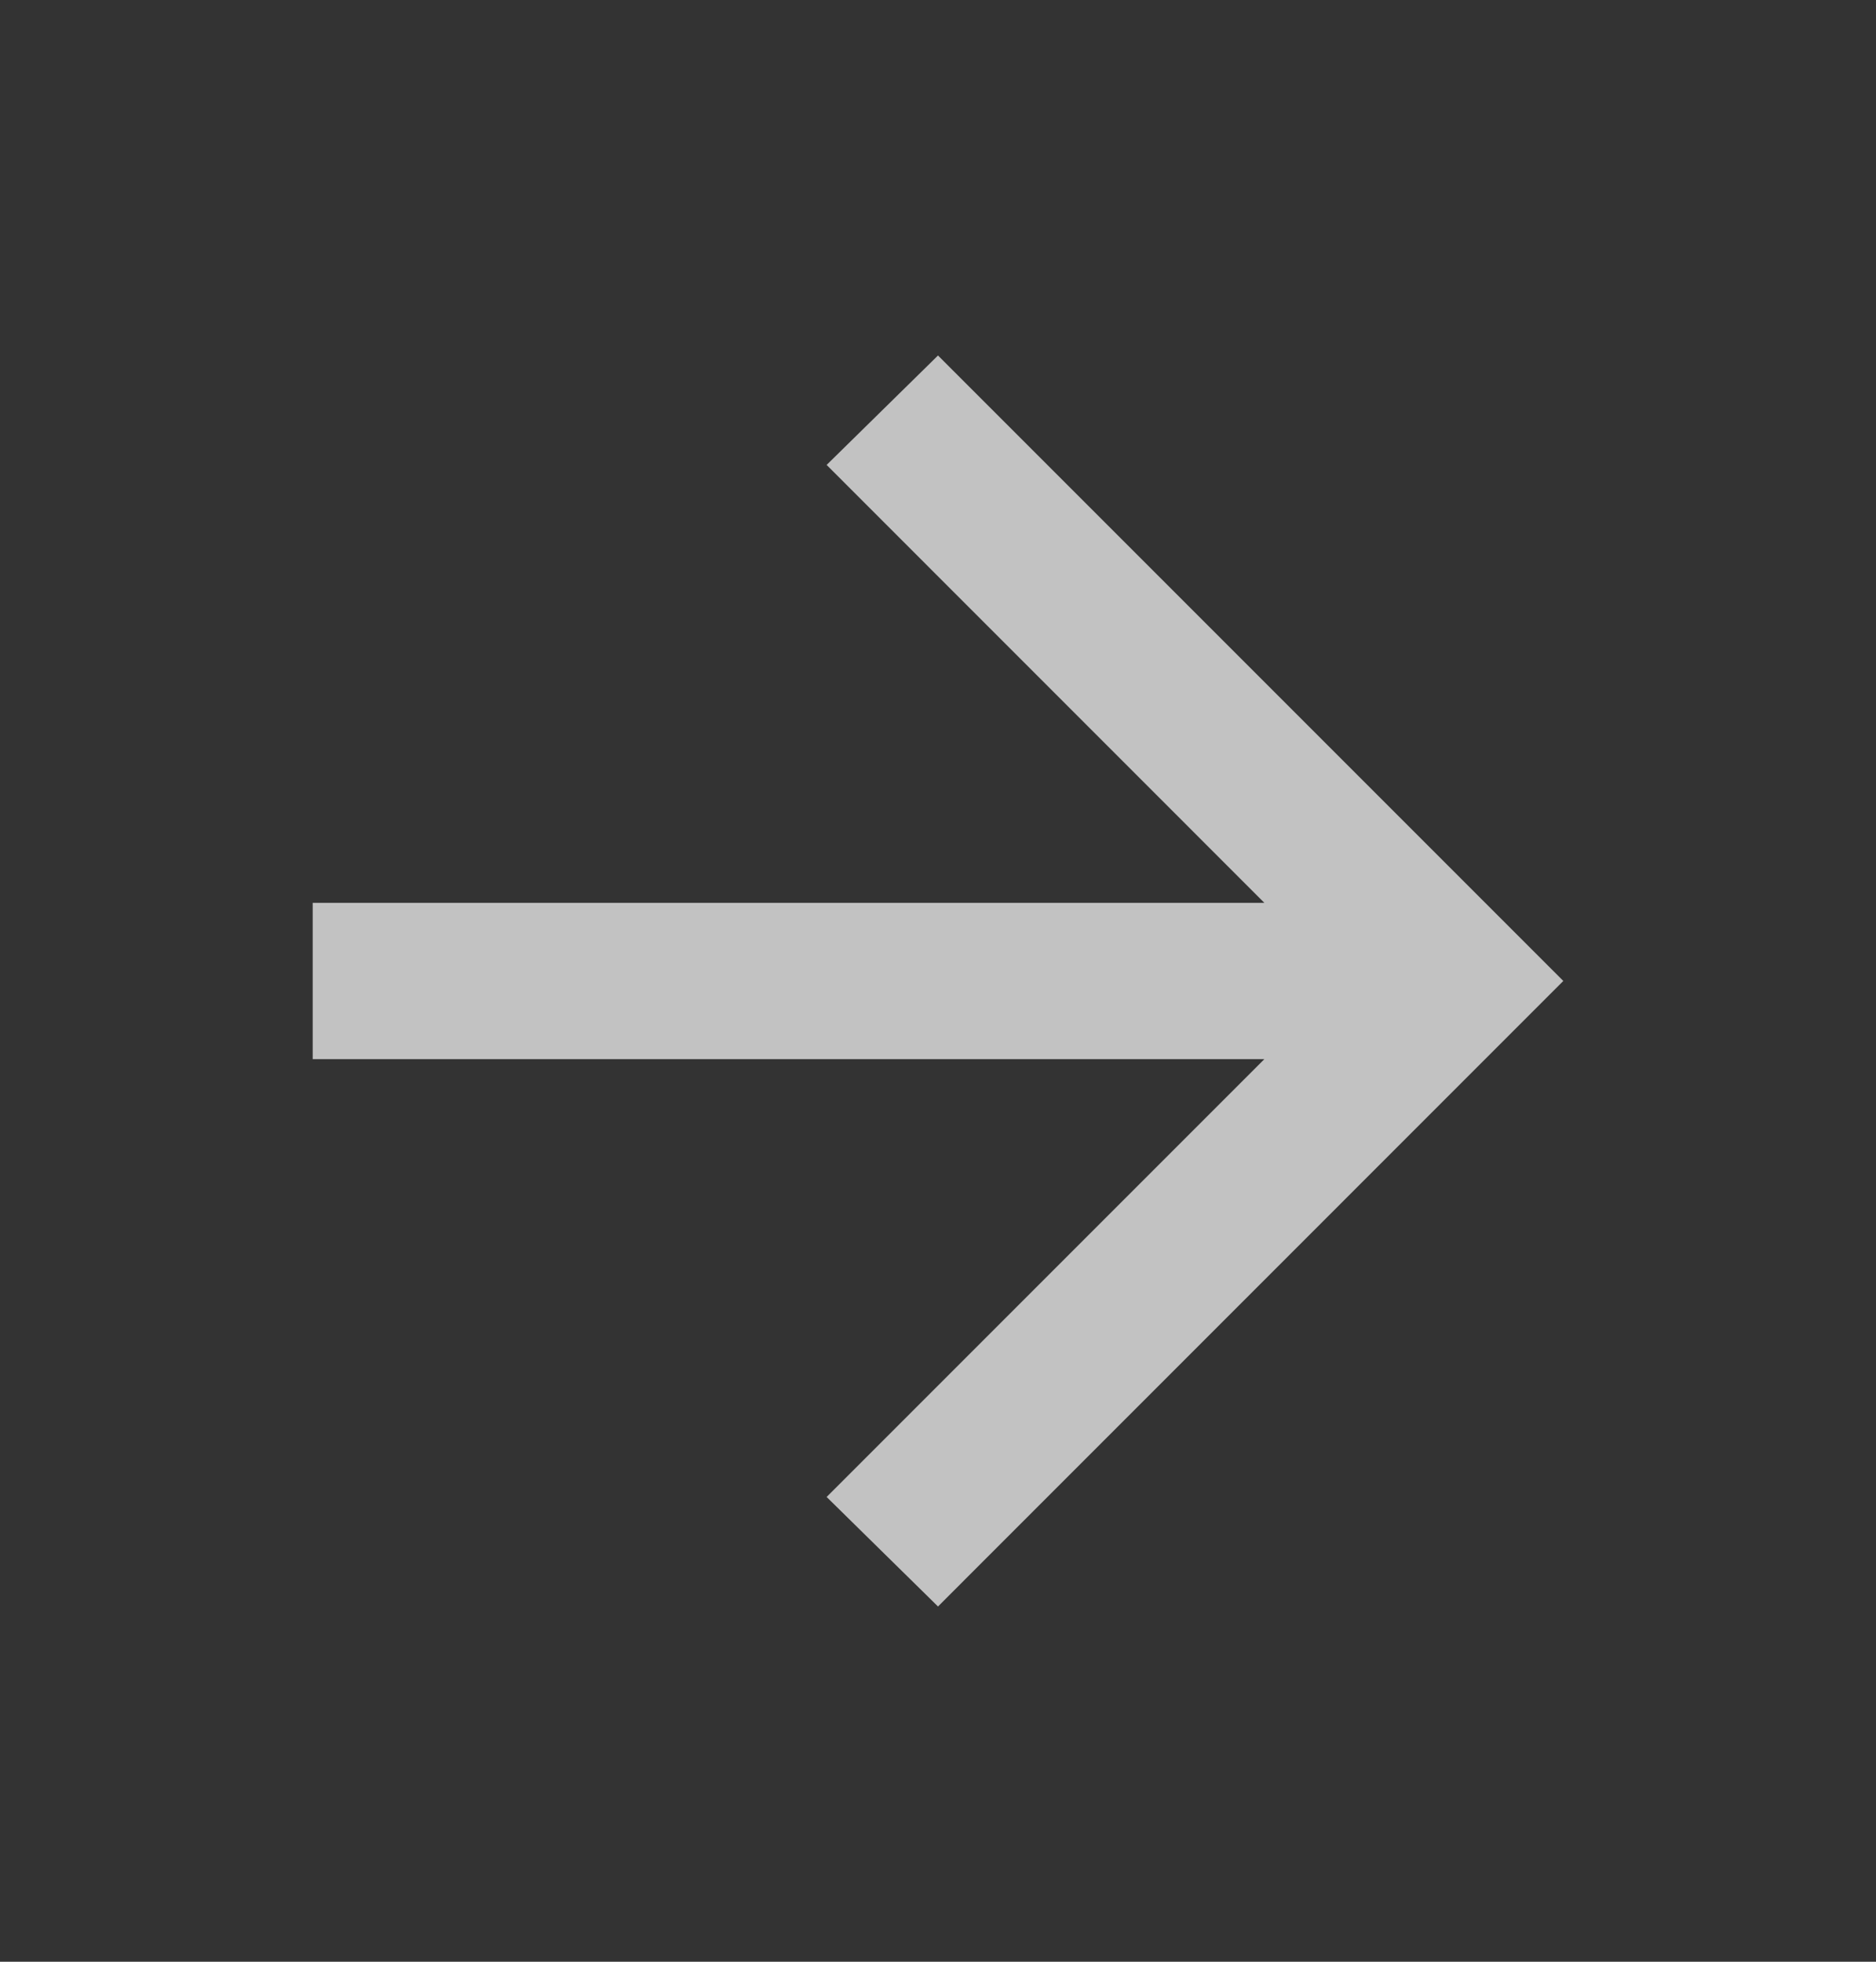 <svg width="22" height="23" viewBox="0 0 22 23" fill="none" xmlns="http://www.w3.org/2000/svg">
<rect x="0" y="0" width="22" height="23" fill="#333333" stroke="none"/>
<mask id="mask0_5543_41557" style="mask-type:alpha" maskUnits="userSpaceOnUse" x="0" y="0" width="22" height="23">
<rect y="0.5" width="22" height="22" fill="#D9D9D9"/>
</mask>
<g mask="url(#mask0_5543_41557)">
<path d="M11 18.835L9.694 17.551L14.827 12.418H3.667V10.585H14.827L9.694 5.451L11 4.168L18.333 11.501L11 18.835Z" fill="white" fill-opacity="0.7"/>
</g>
</svg>
